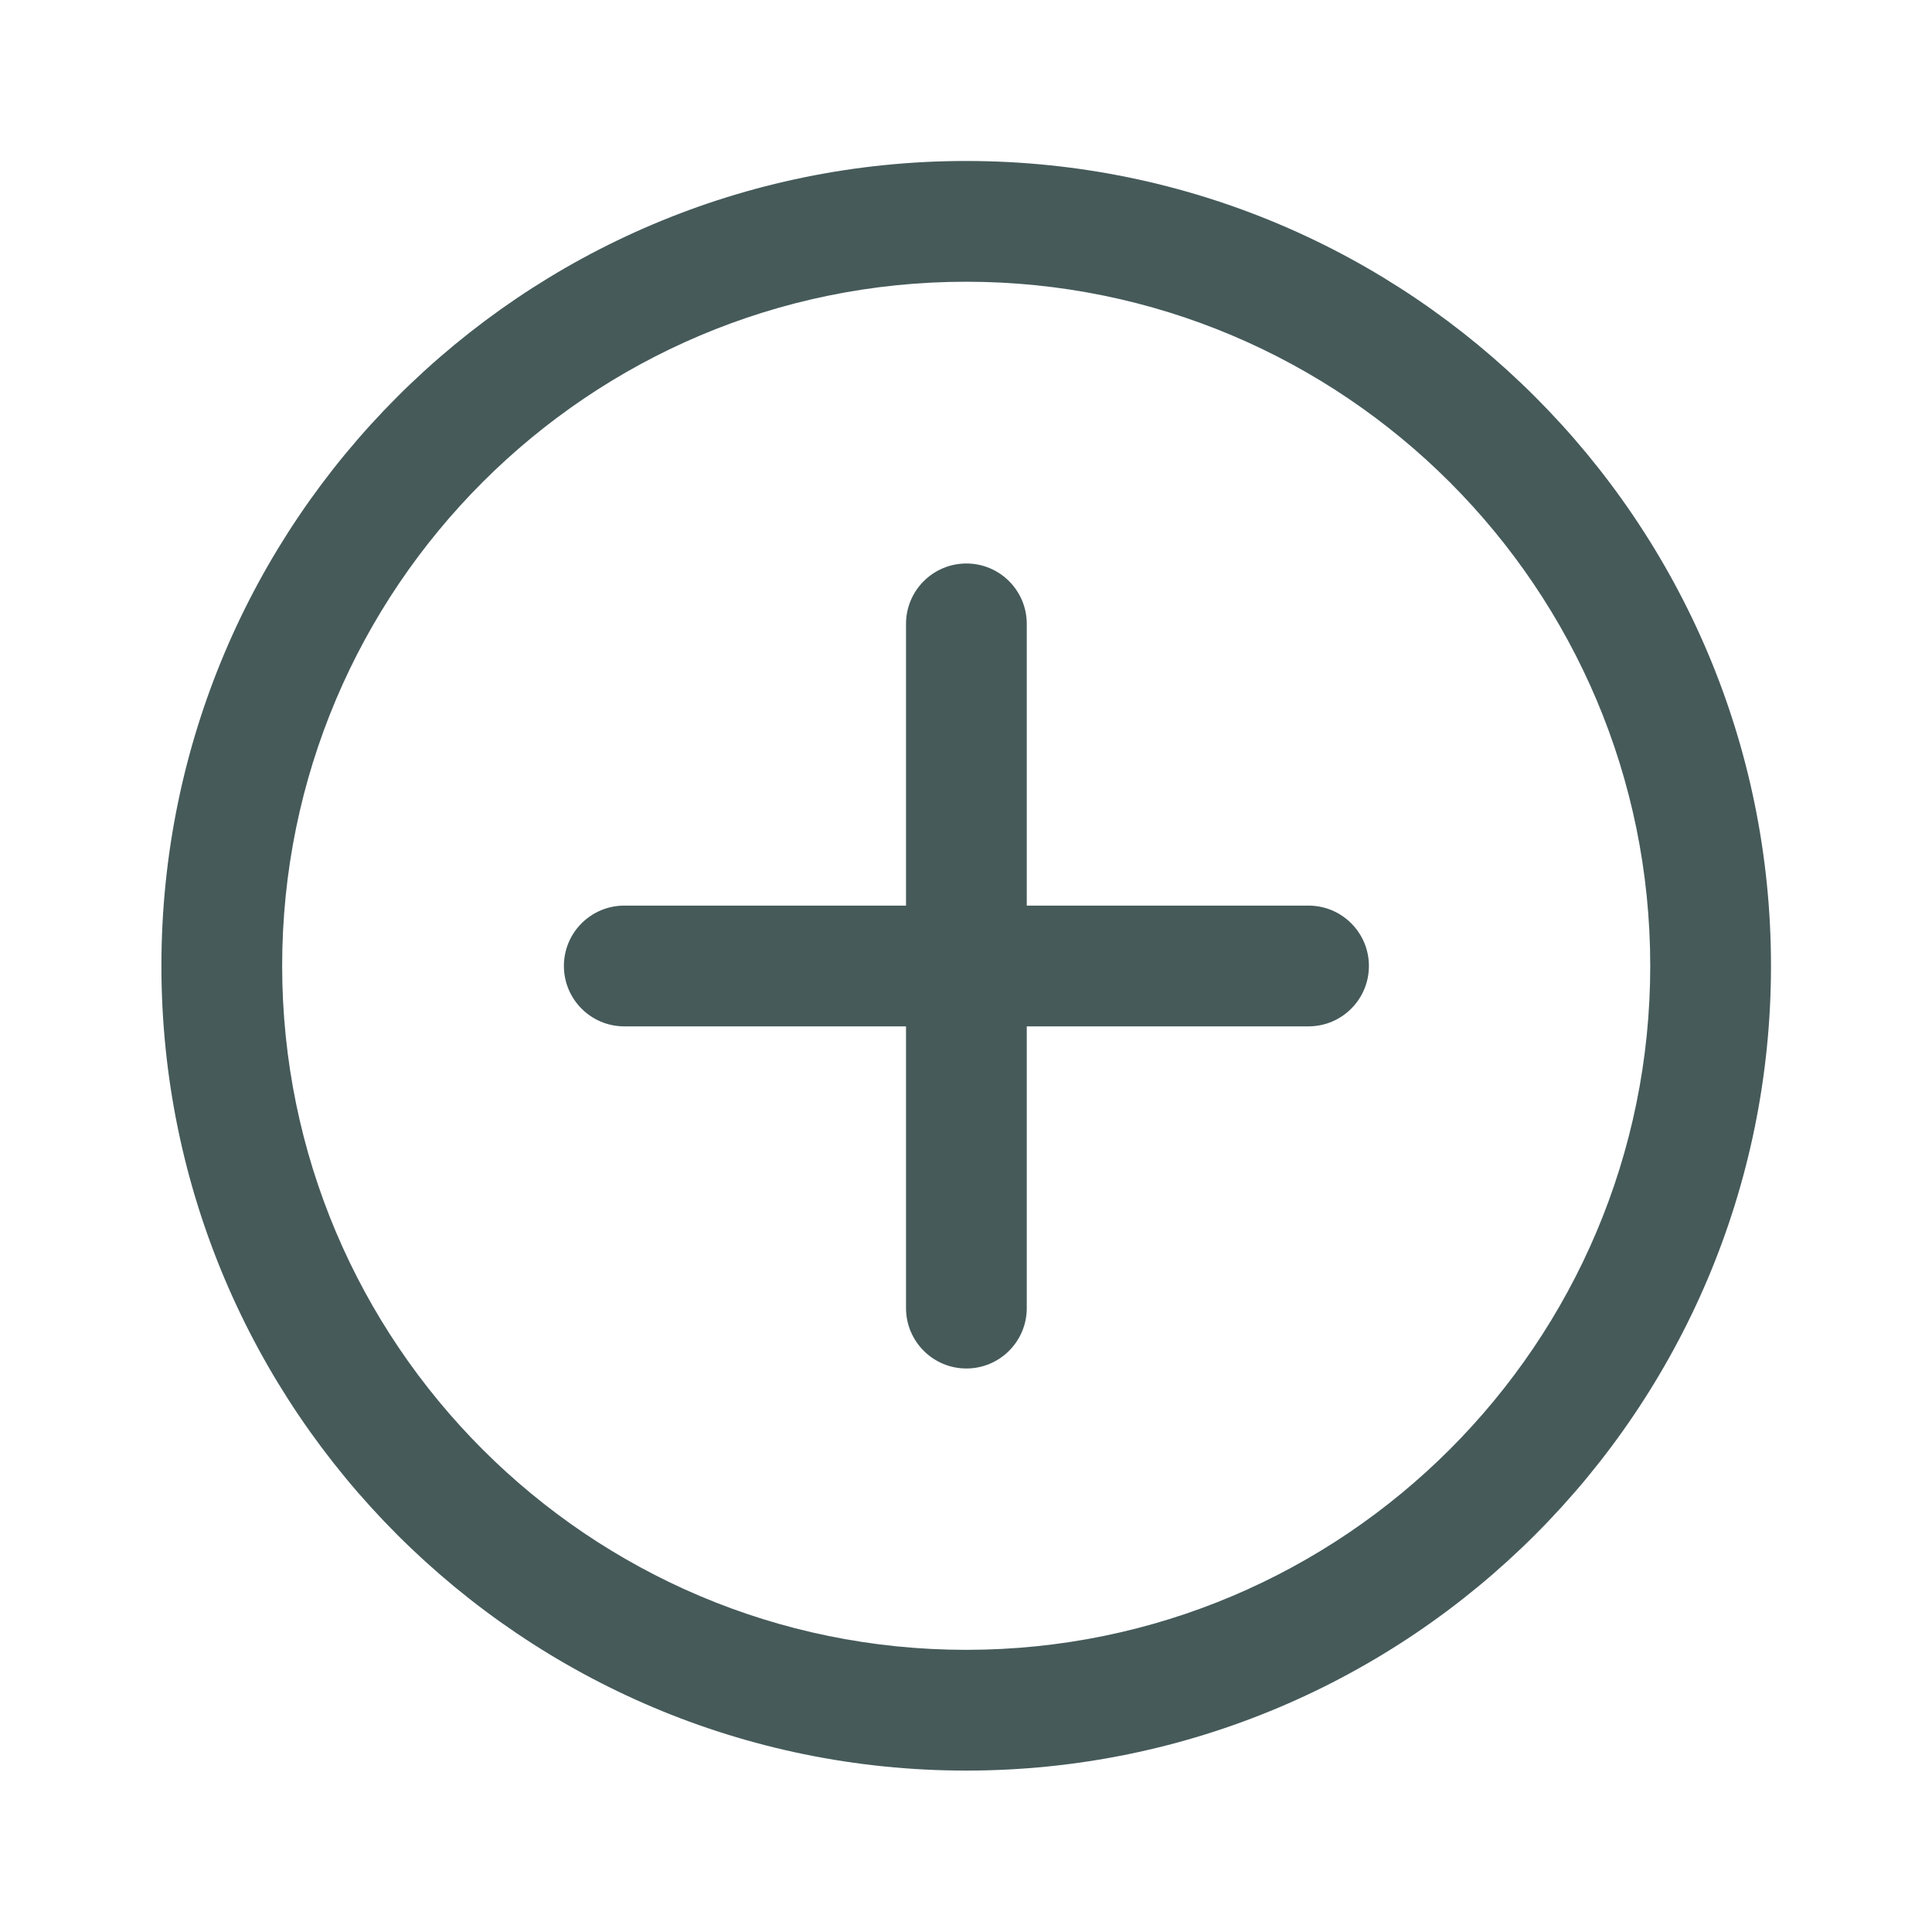 <svg width="86" height="86" viewBox="0 0 86 86" fill="none" xmlns="http://www.w3.org/2000/svg">
<path d="M43.007 7.166C62.78 7.166 78.833 23.219 78.833 42.992C78.833 62.761 62.78 78.815 43.007 78.815C23.238 78.815 7.185 62.761 7.185 42.992C7.185 23.219 23.238 7.166 43.007 7.166ZM43.007 12.541C26.201 12.541 12.56 26.186 12.56 42.992C12.56 59.798 26.201 73.44 43.007 73.44C59.813 73.44 73.458 59.798 73.458 42.992C73.458 26.186 59.813 12.541 43.007 12.541ZM40.33 40.312H27.789C26.305 40.312 25.101 41.516 25.101 42.999C25.101 44.483 26.305 45.687 27.789 45.687H40.33V58.228C40.33 59.712 41.534 60.916 43.018 60.916C44.501 60.916 45.705 59.712 45.705 58.228V45.687H58.247C59.731 45.687 60.935 44.483 60.935 42.999C60.935 41.516 59.731 40.312 58.247 40.312H45.705V27.77C45.705 26.287 44.501 25.083 43.018 25.083C41.534 25.083 40.33 26.287 40.33 27.77V40.312Z" fill="#465A5A"/>
</svg>
